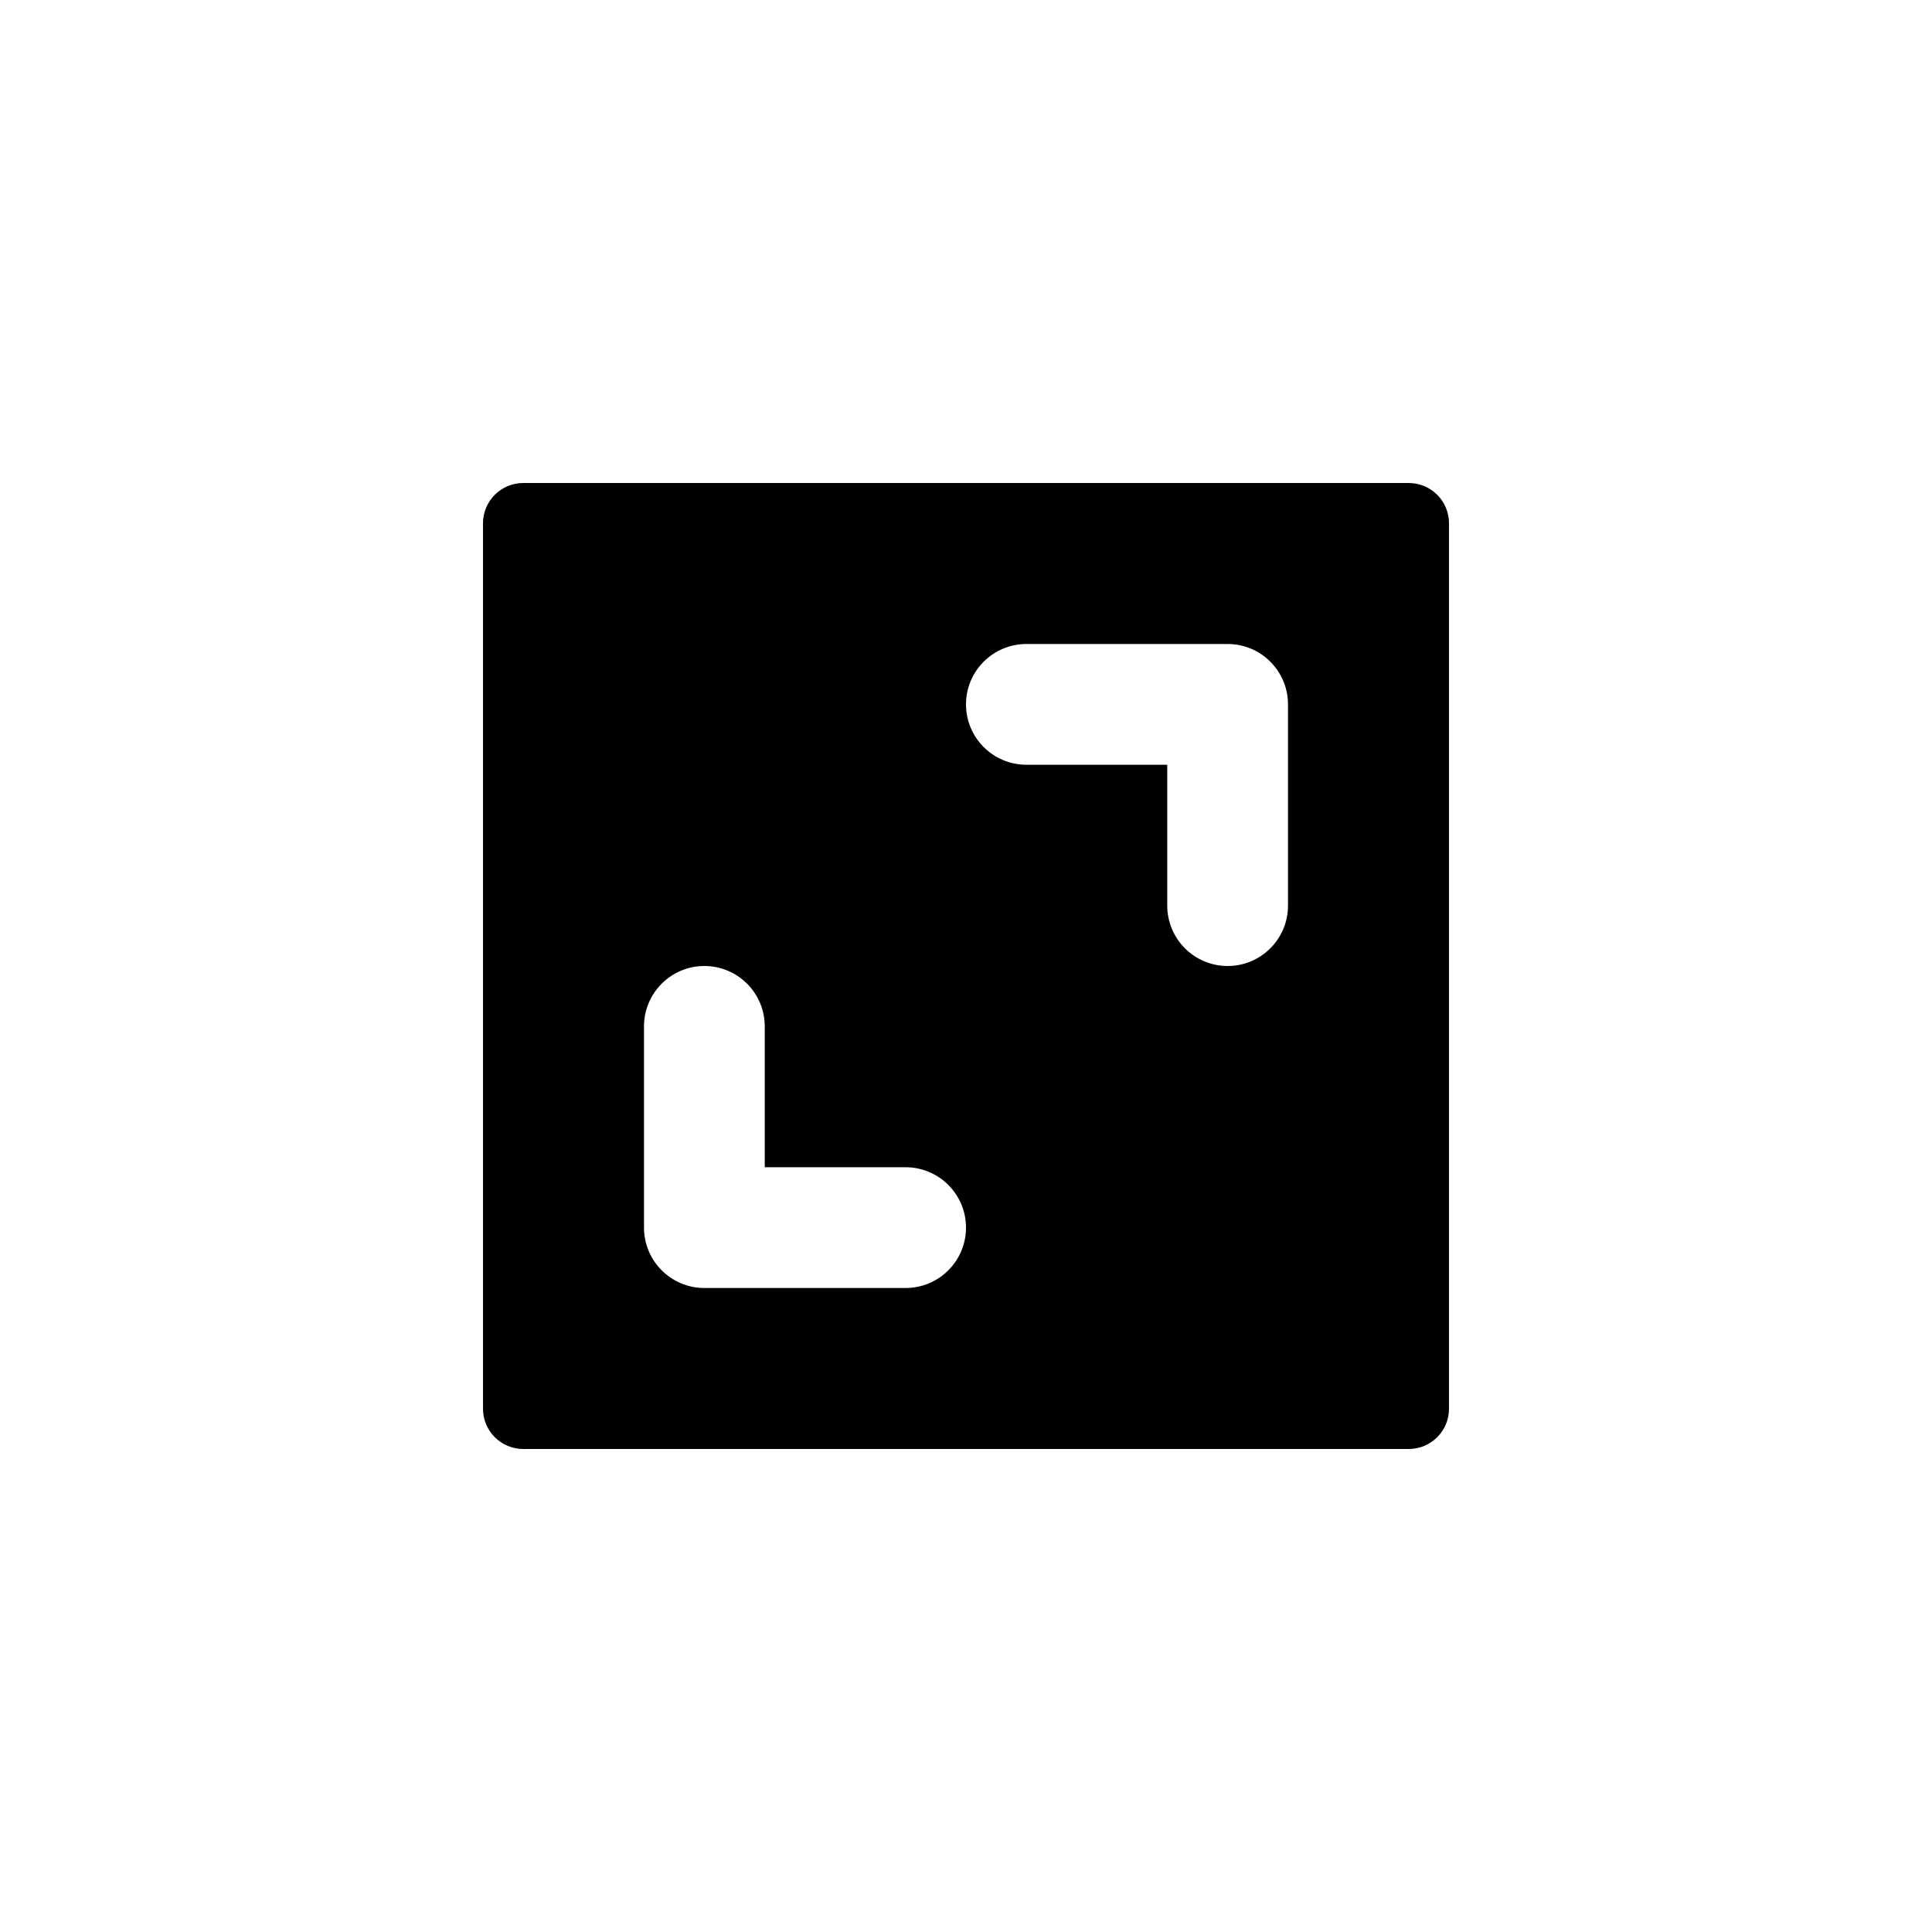 <?xml version="1.0" encoding="UTF-8"?>
<svg width="24px" height="24px" viewBox="0 0 24 24" version="1.1" xmlns="http://www.w3.org/2000/svg" xmlns:xlink="http://www.w3.org/1999/xlink">
    <!-- Generator: Sketch 51.2 (57519) - http://www.bohemiancoding.com/sketch -->
    <title>IconObjectExpand</title>
    <desc>Created with Sketch.</desc>
    <defs></defs>
    <g id="IconObjectExpand"  stroke-width="1"  fill-rule="evenodd">
        <path d="M6.5,6 L17.5,6 C17.776,6 18,6.224 18,6.5 L18,17.5 C18,17.776 17.776,18 17.5,18 L6.5,18 C6.224,18 6,17.776 6,17.5 L6,6.5 C6,6.224 6.224,6 6.5,6 Z M14.5,9.5 L14.5,11.25 C14.5,11.664 14.836,12 15.25,12 C15.664,12 16,11.664 16,11.25 L16,8.75 C16,8.336 15.664,8 15.25,8 L12.75,8 C12.336,8 12,8.336 12,8.75 C12,9.164 12.336,9.5 12.75,9.5 L14.5,9.5 Z M9.5,14.5 L9.5,12.75 C9.5,12.336 9.164,12 8.75,12 C8.336,12 8,12.336 8,12.75 L8,15.25 C8,15.664 8.336,16 8.75,16 L11.25,16 C11.664,16 12,15.664 12,15.25 C12,14.836 11.664,14.5 11.25,14.5 L9.5,14.5 Z" id="Expand-Object" fill-rule="nonzero"></path>
    </g>
</svg>